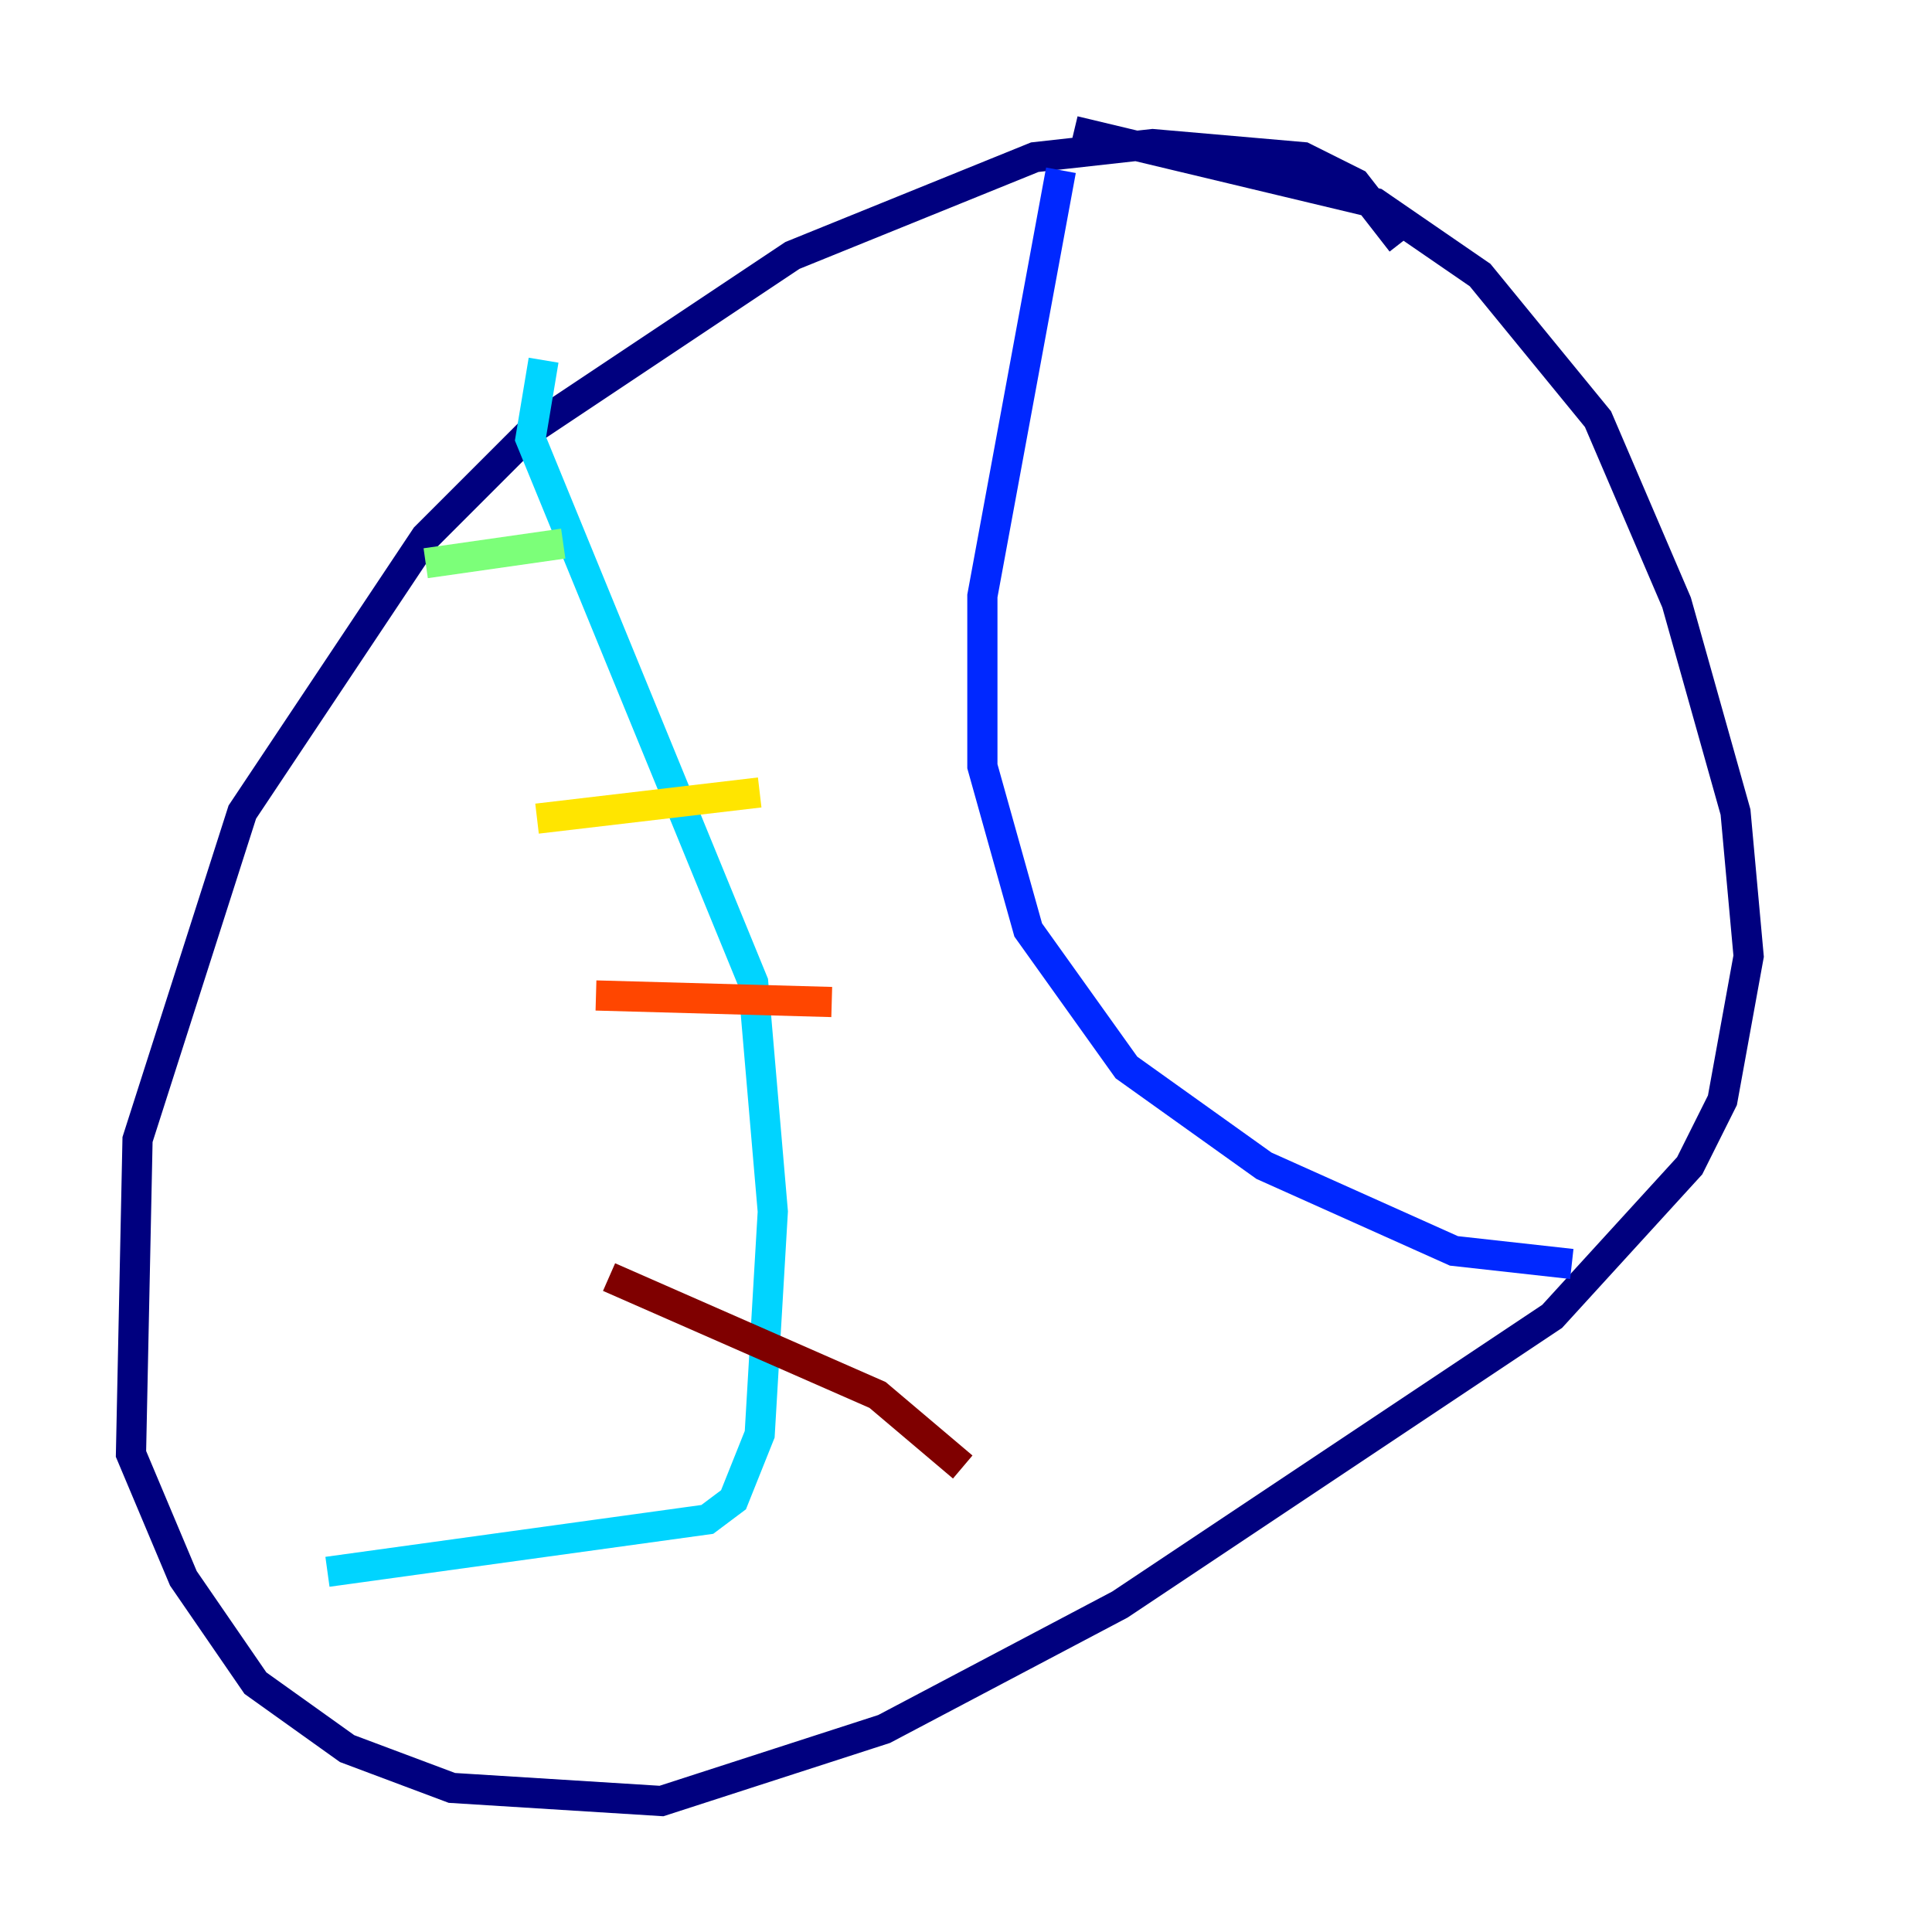 <?xml version="1.0" encoding="utf-8" ?>
<svg baseProfile="tiny" height="128" version="1.2" viewBox="0,0,128,128" width="128" xmlns="http://www.w3.org/2000/svg" xmlns:ev="http://www.w3.org/2001/xml-events" xmlns:xlink="http://www.w3.org/1999/xlink"><defs /><polyline fill="none" points="92.854,16.054 89.817,12.149 86.346,10.414 76.366,9.546 68.556,10.414 52.502,16.922 35.58,28.203 28.203,35.58 16.054,53.803 9.112,75.498 8.678,96.325 12.149,104.57 16.922,111.512 22.997,115.851 29.939,118.454 43.824,119.322 58.576,114.549 74.197,106.305 102.834,87.214 111.946,77.234 114.115,72.895 115.851,63.349 114.983,53.803 111.078,39.919 105.871,27.77 98.061,18.224 91.119,13.451 71.159,8.678" stroke="#00007f" stroke-width="2" /><polyline fill="none" points="70.291,11.281 65.085,39.485 65.085,50.766 68.122,61.614 74.63,70.725 83.742,77.234 96.325,82.875 104.136,83.742" stroke="#0028ff" stroke-width="2" /><polyline fill="none" points="36.014,23.864 35.146,29.071 49.898,65.085 51.2,80.271 50.332,95.024 48.597,99.363 46.861,100.664 21.695,104.136" stroke="#00d4ff" stroke-width="2" /><polyline fill="none" points="28.203,37.315 37.315,36.014" stroke="#7cff79" stroke-width="2" /><polyline fill="none" points="35.58,54.237 50.332,52.502" stroke="#ffe500" stroke-width="2" /><polyline fill="none" points="39.485,65.953 55.105,66.386" stroke="#ff4600" stroke-width="2" /><polyline fill="none" points="40.352,84.61 58.142,92.42 63.783,97.193" stroke="#7f0000" stroke-width="2" /></svg>